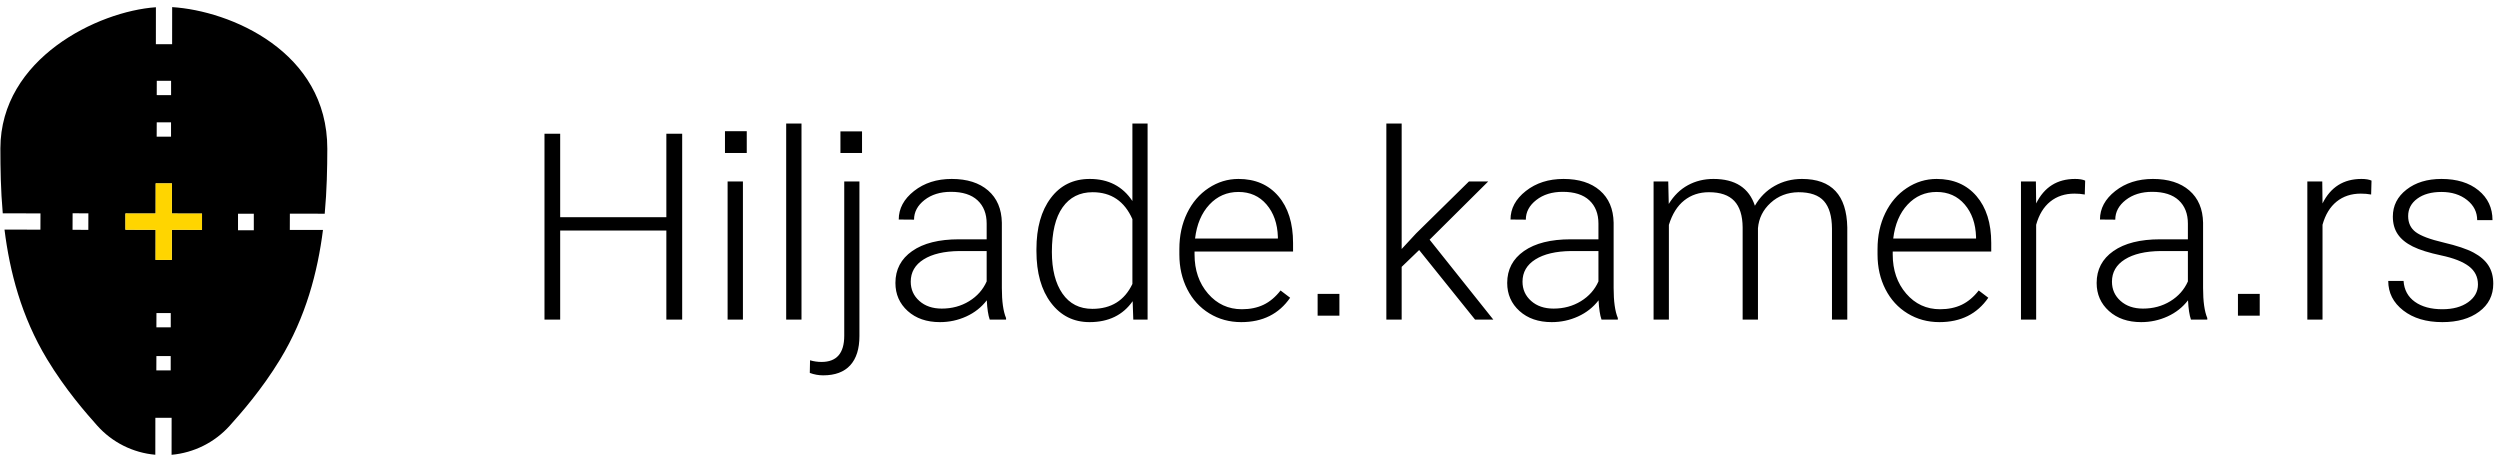<?xml version="1.0" encoding="UTF-8"?>
<svg width="281px" height="52px" viewBox="0 0 281 52" version="1.1" xmlns="http://www.w3.org/2000/svg" xmlns:xlink="http://www.w3.org/1999/xlink">
    <!-- Generator: Sketch 63.1 (92452) - https://sketch.com -->
    <title>Group 4</title>
    <desc>Created with Sketch.</desc>
    <g id="Welcome" stroke="none" stroke-width="1" fill="none" fill-rule="evenodd">
        <g id="Hronologia-" transform="translate(-107, -25)">
            <g id="Group-4" transform="translate(107, 25.8)">
                <g id="Group-2-Copy" transform="translate(61.2, 13.088)" fill="#000000">
                    <path d="M1.764,22.032 L1.764,12.02 L13.698,12.02 L13.698,22.032 L15.477,22.032 L15.477,1.147 L13.698,1.147 L13.698,10.528 L1.764,10.528 L1.764,1.147 L0,1.147 L0,22.032 L1.764,22.032 Z M22.305,22.032 L22.305,6.512 L20.583,6.512 L20.583,22.032 L22.305,22.032 Z M28.888,22.032 L28.888,0 L27.167,0 L27.167,22.032 L28.888,22.032 Z M31.327,28.3 C32.666,28.3 33.679,27.922 34.368,27.167 C35.056,26.412 35.4,25.317 35.4,23.882 L35.4,23.882 L35.4,6.512 L33.693,6.512 L33.693,23.854 C33.693,25.814 32.842,26.794 31.14,26.794 C30.7,26.794 30.27,26.732 29.849,26.608 L29.849,26.608 L29.821,28.028 C30.308,28.209 30.81,28.3 31.327,28.3 Z M44.451,22.319 C45.494,22.319 46.481,22.106 47.413,21.681 C48.346,21.255 49.113,20.65 49.715,19.866 C49.763,20.822 49.873,21.544 50.045,22.032 L50.045,22.032 L51.881,22.032 L51.881,21.86 C51.566,21.114 51.408,19.99 51.408,18.489 L51.408,18.489 L51.408,11.145 C51.379,9.596 50.865,8.389 49.866,7.523 C48.867,6.658 47.502,6.225 45.771,6.225 C44.097,6.225 42.687,6.677 41.539,7.581 C40.392,8.484 39.818,9.553 39.818,10.787 L39.818,10.787 L41.539,10.801 C41.539,9.94 41.932,9.204 42.716,8.592 C43.5,7.98 44.49,7.674 45.685,7.674 C46.995,7.674 47.992,7.992 48.676,8.628 C49.359,9.264 49.701,10.136 49.701,11.245 L49.701,11.245 L49.701,13.01 L46.589,13.01 C44.341,13.01 42.589,13.45 41.332,14.329 C40.074,15.209 39.445,16.404 39.445,17.915 C39.445,19.187 39.907,20.239 40.829,21.071 C41.752,21.903 42.96,22.319 44.451,22.319 Z M44.652,20.798 C43.619,20.798 42.78,20.512 42.135,19.938 C41.489,19.364 41.167,18.642 41.167,17.772 C41.167,16.71 41.649,15.876 42.615,15.269 C43.581,14.662 44.92,14.349 46.632,14.329 L46.632,14.329 L49.701,14.329 L49.701,17.743 C49.29,18.671 48.632,19.412 47.729,19.966 C46.825,20.521 45.8,20.798 44.652,20.798 Z M61.262,22.319 C63.395,22.319 65.011,21.535 66.11,19.966 L66.11,19.966 L66.182,22.032 L67.789,22.032 L67.789,0 L66.082,0 L66.082,8.707 C64.982,7.052 63.385,6.225 61.291,6.225 C59.445,6.225 57.985,6.94 56.909,8.37 C55.833,9.799 55.295,11.719 55.295,14.129 L55.295,14.129 L55.295,14.329 C55.295,16.777 55.843,18.721 56.938,20.16 C58.032,21.599 59.474,22.319 61.262,22.319 Z M61.578,20.827 C60.134,20.827 59.015,20.256 58.221,19.113 C57.428,17.97 57.031,16.409 57.031,14.43 C57.031,12.221 57.432,10.55 58.236,9.417 C59.039,8.284 60.162,7.717 61.606,7.717 C63.701,7.717 65.192,8.726 66.082,10.743 L66.082,10.743 L66.082,18.03 C65.192,19.895 63.691,20.827 61.578,20.827 Z M78.317,22.319 C80.717,22.319 82.548,21.406 83.811,19.579 L83.811,19.579 L82.735,18.762 C82.161,19.498 81.523,20.033 80.82,20.368 C80.117,20.703 79.307,20.87 78.389,20.87 C76.859,20.87 75.589,20.284 74.58,19.113 C73.571,17.942 73.067,16.476 73.067,14.717 L73.067,14.717 L73.067,14.387 L84.14,14.387 L84.14,13.426 C84.14,11.198 83.588,9.441 82.484,8.154 C81.379,6.868 79.885,6.225 78.001,6.225 C76.796,6.225 75.678,6.567 74.645,7.251 C73.612,7.934 72.806,8.874 72.228,10.069 C71.649,11.265 71.36,12.608 71.36,14.1 L71.36,14.1 L71.36,14.717 C71.36,16.161 71.657,17.464 72.249,18.625 C72.842,19.787 73.672,20.693 74.738,21.343 C75.804,21.994 76.997,22.319 78.317,22.319 Z M82.434,12.924 L73.124,12.924 C73.316,11.327 73.854,10.055 74.738,9.108 C75.623,8.162 76.71,7.688 78.001,7.688 C79.302,7.688 80.354,8.157 81.157,9.094 C81.96,10.031 82.386,11.245 82.434,12.737 L82.434,12.737 L82.434,12.924 Z M96.347,22.032 L96.347,16.108 L98.312,14.215 L104.595,22.032 L106.646,22.032 L99.488,13.053 L106.072,6.512 L103.906,6.512 L97.968,12.35 L96.347,14.1 L96.347,0 L94.626,0 L94.626,22.032 L96.347,22.032 Z M113.215,22.319 C114.258,22.319 115.245,22.106 116.177,21.681 C117.11,21.255 117.877,20.65 118.479,19.866 C118.527,20.822 118.637,21.544 118.809,22.032 L118.809,22.032 L120.645,22.032 L120.645,21.86 C120.33,21.114 120.172,19.99 120.172,18.489 L120.172,18.489 L120.172,11.145 C120.143,9.596 119.629,8.389 118.63,7.523 C117.631,6.658 116.266,6.225 114.535,6.225 C112.861,6.225 111.451,6.677 110.303,7.581 C109.156,8.484 108.582,9.553 108.582,10.787 L108.582,10.787 L110.303,10.801 C110.303,9.94 110.695,9.204 111.48,8.592 C112.264,7.98 113.253,7.674 114.449,7.674 C115.759,7.674 116.756,7.992 117.439,8.628 C118.123,9.264 118.465,10.136 118.465,11.245 L118.465,11.245 L118.465,13.01 L115.352,13.01 C113.105,13.01 111.353,13.45 110.095,14.329 C108.838,15.209 108.209,16.404 108.209,17.915 C108.209,19.187 108.671,20.239 109.593,21.071 C110.516,21.903 111.723,22.319 113.215,22.319 Z M113.416,20.798 C112.383,20.798 111.544,20.512 110.899,19.938 C110.253,19.364 109.93,18.642 109.93,17.772 C109.93,16.71 110.413,15.876 111.379,15.269 C112.345,14.662 113.684,14.349 115.395,14.329 L115.395,14.329 L118.465,14.329 L118.465,17.743 C118.054,18.671 117.396,19.412 116.493,19.966 C115.589,20.521 114.564,20.798 113.416,20.798 Z M126.383,22.032 L126.383,11.389 C126.756,10.175 127.329,9.259 128.104,8.642 C128.879,8.025 129.806,7.717 130.887,7.717 C132.168,7.717 133.117,8.044 133.734,8.699 C134.351,9.355 134.664,10.347 134.673,11.676 L134.673,11.676 L134.673,22.032 L136.395,22.032 L136.395,11.762 C136.49,10.643 136.964,9.694 137.815,8.915 C138.666,8.135 139.708,7.736 140.942,7.717 C142.271,7.717 143.23,8.052 143.818,8.721 C144.406,9.39 144.705,10.418 144.714,11.805 L144.714,11.805 L144.714,22.032 L146.435,22.032 L146.435,11.676 C146.368,8.042 144.671,6.225 141.343,6.225 C140.225,6.225 139.201,6.486 138.274,7.007 C137.346,7.528 136.605,8.272 136.05,9.237 C135.391,7.229 133.837,6.225 131.389,6.225 C130.337,6.225 129.381,6.459 128.52,6.928 C127.659,7.397 126.942,8.099 126.368,9.037 L126.368,9.037 L126.311,6.512 L124.662,6.512 L124.662,22.032 L126.383,22.032 Z M156.792,22.319 C159.192,22.319 161.023,21.406 162.285,19.579 L162.285,19.579 L161.209,18.762 C160.636,19.498 159.997,20.033 159.295,20.368 C158.592,20.703 157.781,20.87 156.863,20.87 C155.333,20.87 154.064,20.284 153.055,19.113 C152.046,17.942 151.542,16.476 151.542,14.717 L151.542,14.717 L151.542,14.387 L162.615,14.387 L162.615,13.426 C162.615,11.198 162.063,9.441 160.958,8.154 C159.854,6.868 158.36,6.225 156.476,6.225 C155.271,6.225 154.152,6.567 153.12,7.251 C152.087,7.934 151.281,8.874 150.703,10.069 C150.124,11.265 149.835,12.608 149.835,14.1 L149.835,14.1 L149.835,14.717 C149.835,16.161 150.131,17.464 150.724,18.625 C151.317,19.787 152.147,20.693 153.213,21.343 C154.279,21.994 155.472,22.319 156.792,22.319 Z M160.908,12.924 L151.599,12.924 C151.79,11.327 152.328,10.055 153.213,9.108 C154.097,8.162 155.185,7.688 156.476,7.688 C157.776,7.688 158.828,8.157 159.632,9.094 C160.435,10.031 160.86,11.245 160.908,12.737 L160.908,12.737 L160.908,12.924 Z M167.664,22.032 L167.664,11.375 C167.98,10.237 168.508,9.369 169.249,8.771 C169.99,8.174 170.896,7.875 171.967,7.875 C172.378,7.875 172.766,7.908 173.129,7.975 L173.129,7.975 L173.172,6.412 C172.895,6.287 172.517,6.225 172.039,6.225 C170.031,6.225 168.573,7.143 167.664,8.979 L167.664,8.979 L167.635,6.512 L165.957,6.512 L165.957,22.032 L167.664,22.032 Z M179.469,22.319 C180.511,22.319 181.499,22.106 182.431,21.681 C183.363,21.255 184.131,20.65 184.733,19.866 C184.781,20.822 184.891,21.544 185.063,22.032 L185.063,22.032 L186.899,22.032 L186.899,21.86 C186.583,21.114 186.426,19.99 186.426,18.489 L186.426,18.489 L186.426,11.145 C186.397,9.596 185.883,8.389 184.884,7.523 C183.884,6.658 182.519,6.225 180.789,6.225 C179.115,6.225 177.705,6.677 176.557,7.581 C175.41,8.484 174.836,9.553 174.836,10.787 L174.836,10.787 L176.557,10.801 C176.557,9.94 176.949,9.204 177.733,8.592 C178.518,7.98 179.507,7.674 180.703,7.674 C182.013,7.674 183.01,7.992 183.693,8.628 C184.377,9.264 184.719,10.136 184.719,11.245 L184.719,11.245 L184.719,13.01 L181.606,13.01 C179.359,13.01 177.607,13.45 176.349,14.329 C175.092,15.209 174.463,16.404 174.463,17.915 C174.463,19.187 174.924,20.239 175.847,21.071 C176.77,21.903 177.977,22.319 179.469,22.319 Z M179.67,20.798 C178.637,20.798 177.798,20.512 177.152,19.938 C176.507,19.364 176.184,18.642 176.184,17.772 C176.184,16.71 176.667,15.876 177.633,15.269 C178.599,14.662 179.938,14.349 181.649,14.329 L181.649,14.329 L184.719,14.329 L184.719,17.743 C184.308,18.671 183.65,19.412 182.747,19.966 C181.843,20.521 180.817,20.798 179.67,20.798 Z M199.851,22.032 L199.851,11.375 C200.167,10.237 200.695,9.369 201.436,8.771 C202.178,8.174 203.084,7.875 204.155,7.875 C204.566,7.875 204.953,7.908 205.316,7.975 L205.316,7.975 L205.359,6.412 C205.082,6.287 204.704,6.225 204.226,6.225 C202.218,6.225 200.76,7.143 199.851,8.979 L199.851,8.979 L199.823,6.512 L198.145,6.512 L198.145,22.032 L199.851,22.032 Z M213.32,22.319 C215.022,22.319 216.402,21.927 217.458,21.143 C218.515,20.359 219.043,19.311 219.043,18.001 C219.043,17.198 218.862,16.514 218.498,15.95 C218.135,15.386 217.578,14.903 216.827,14.502 C216.077,14.1 214.948,13.722 213.442,13.368 C211.936,13.015 210.899,12.625 210.33,12.199 C209.761,11.774 209.476,11.174 209.476,10.399 C209.476,9.596 209.818,8.943 210.502,8.441 C211.185,7.939 212.091,7.688 213.22,7.688 C214.377,7.688 215.336,7.989 216.096,8.592 C216.856,9.194 217.236,9.95 217.236,10.858 L217.236,10.858 L218.957,10.858 C218.957,9.481 218.434,8.365 217.387,7.509 C216.34,6.653 214.951,6.225 213.22,6.225 C211.623,6.225 210.313,6.624 209.29,7.423 C208.266,8.221 207.755,9.233 207.755,10.457 C207.755,11.231 207.939,11.891 208.307,12.436 C208.675,12.981 209.239,13.442 210,13.82 C210.76,14.198 211.828,14.533 213.206,14.824 C214.583,15.116 215.613,15.52 216.297,16.036 C216.98,16.553 217.322,17.236 217.322,18.087 C217.322,18.891 216.954,19.555 216.218,20.081 C215.481,20.607 214.516,20.87 213.32,20.87 C212.039,20.87 211.009,20.59 210.229,20.031 C209.45,19.472 209.027,18.69 208.96,17.686 L208.96,17.686 L207.238,17.686 C207.238,19.025 207.8,20.131 208.924,21.006 C210.047,21.881 211.513,22.319 213.32,22.319 Z" id="Hiljadekamerars" fill-rule="nonzero"></path>
                    <rect id="Rectangle" x="86.901" y="19.145" width="2.448" height="2.448"></rect>
                    <rect id="Rectangle-Copy-7" x="20.287" y="0.859" width="2.448" height="2.448"></rect>
                    <rect id="Rectangle-Copy-8" x="33.265" y="0.88" width="2.427" height="2.427"></rect>
                    <rect id="Rectangle-Copy-6" x="190.345" y="19.145" width="2.448" height="2.448"></rect>
                </g>
                <g id="hiljadekamlogo-03-copy" fill-rule="nonzero">
                    <path d="M19.351,0 C25.85,0.402 36.803,4.964 36.79,15.921 C36.784,18.133 36.74,20.606 36.498,23.221 L32.581,23.215 L32.575,25.041 L36.302,25.048 C35.705,29.763 34.383,34.831 31.484,39.599 C29.402,43.022 27.087,45.634 25.832,47.037 C24.144,48.921 21.804,50.094 19.285,50.32 L19.29,46.16 L17.463,46.16 L17.457,50.314 C14.936,50.093 12.596,48.917 10.915,47.025 C9.661,45.617 7.359,42.998 5.287,39.569 C2.4,34.794 1.091,29.72 0.506,25.007 L4.544,25.013 L4.55,23.185 L0.31,23.178 C0.08,20.559 0.043,18.086 0.043,15.879 C0.061,5.756 11.025,0.462 17.524,0.014 L17.52,4.169 L19.346,4.169 L19.351,0 Z M28.528,25.082 L28.528,23.225 L26.753,23.225 L26.753,25.082 L28.528,25.082 Z M22.707,25.036 L22.707,23.209 L19.32,23.204 L19.327,19.817 L17.5,19.81 L17.494,23.204 L14.1,23.197 L14.1,25.024 L17.494,25.03 L17.487,28.417 L19.314,28.417 L19.32,25.03 L22.707,25.036 Z M19.23,9.895 L19.23,8.281 L17.622,8.281 L17.617,9.889 L19.23,9.895 Z M19.224,14.561 L19.224,12.953 L17.617,12.953 L17.61,14.561 L19.224,14.561 Z M19.193,35.995 L19.193,34.386 L17.585,34.386 L17.579,35.995 L19.193,35.995 Z M19.187,40.836 L19.187,39.224 L17.579,39.224 L17.572,40.83 L19.187,40.836 Z M9.928,25.036 L9.934,23.178 L8.161,23.173 L8.154,25.03 L9.928,25.036 Z" id="Shape" fill="#000000"></path>
                    <polygon id="Path" fill="#FFD500" points="22.707 23.209 22.707 25.036 19.32 25.03 19.314 28.417 17.487 28.417 17.494 25.03 14.1 25.024 14.1 23.197 17.494 23.204 17.5 19.81 19.327 19.817 19.32 23.204"></polygon>
                </g>
            </g>
        </g>
    </g>
</svg>